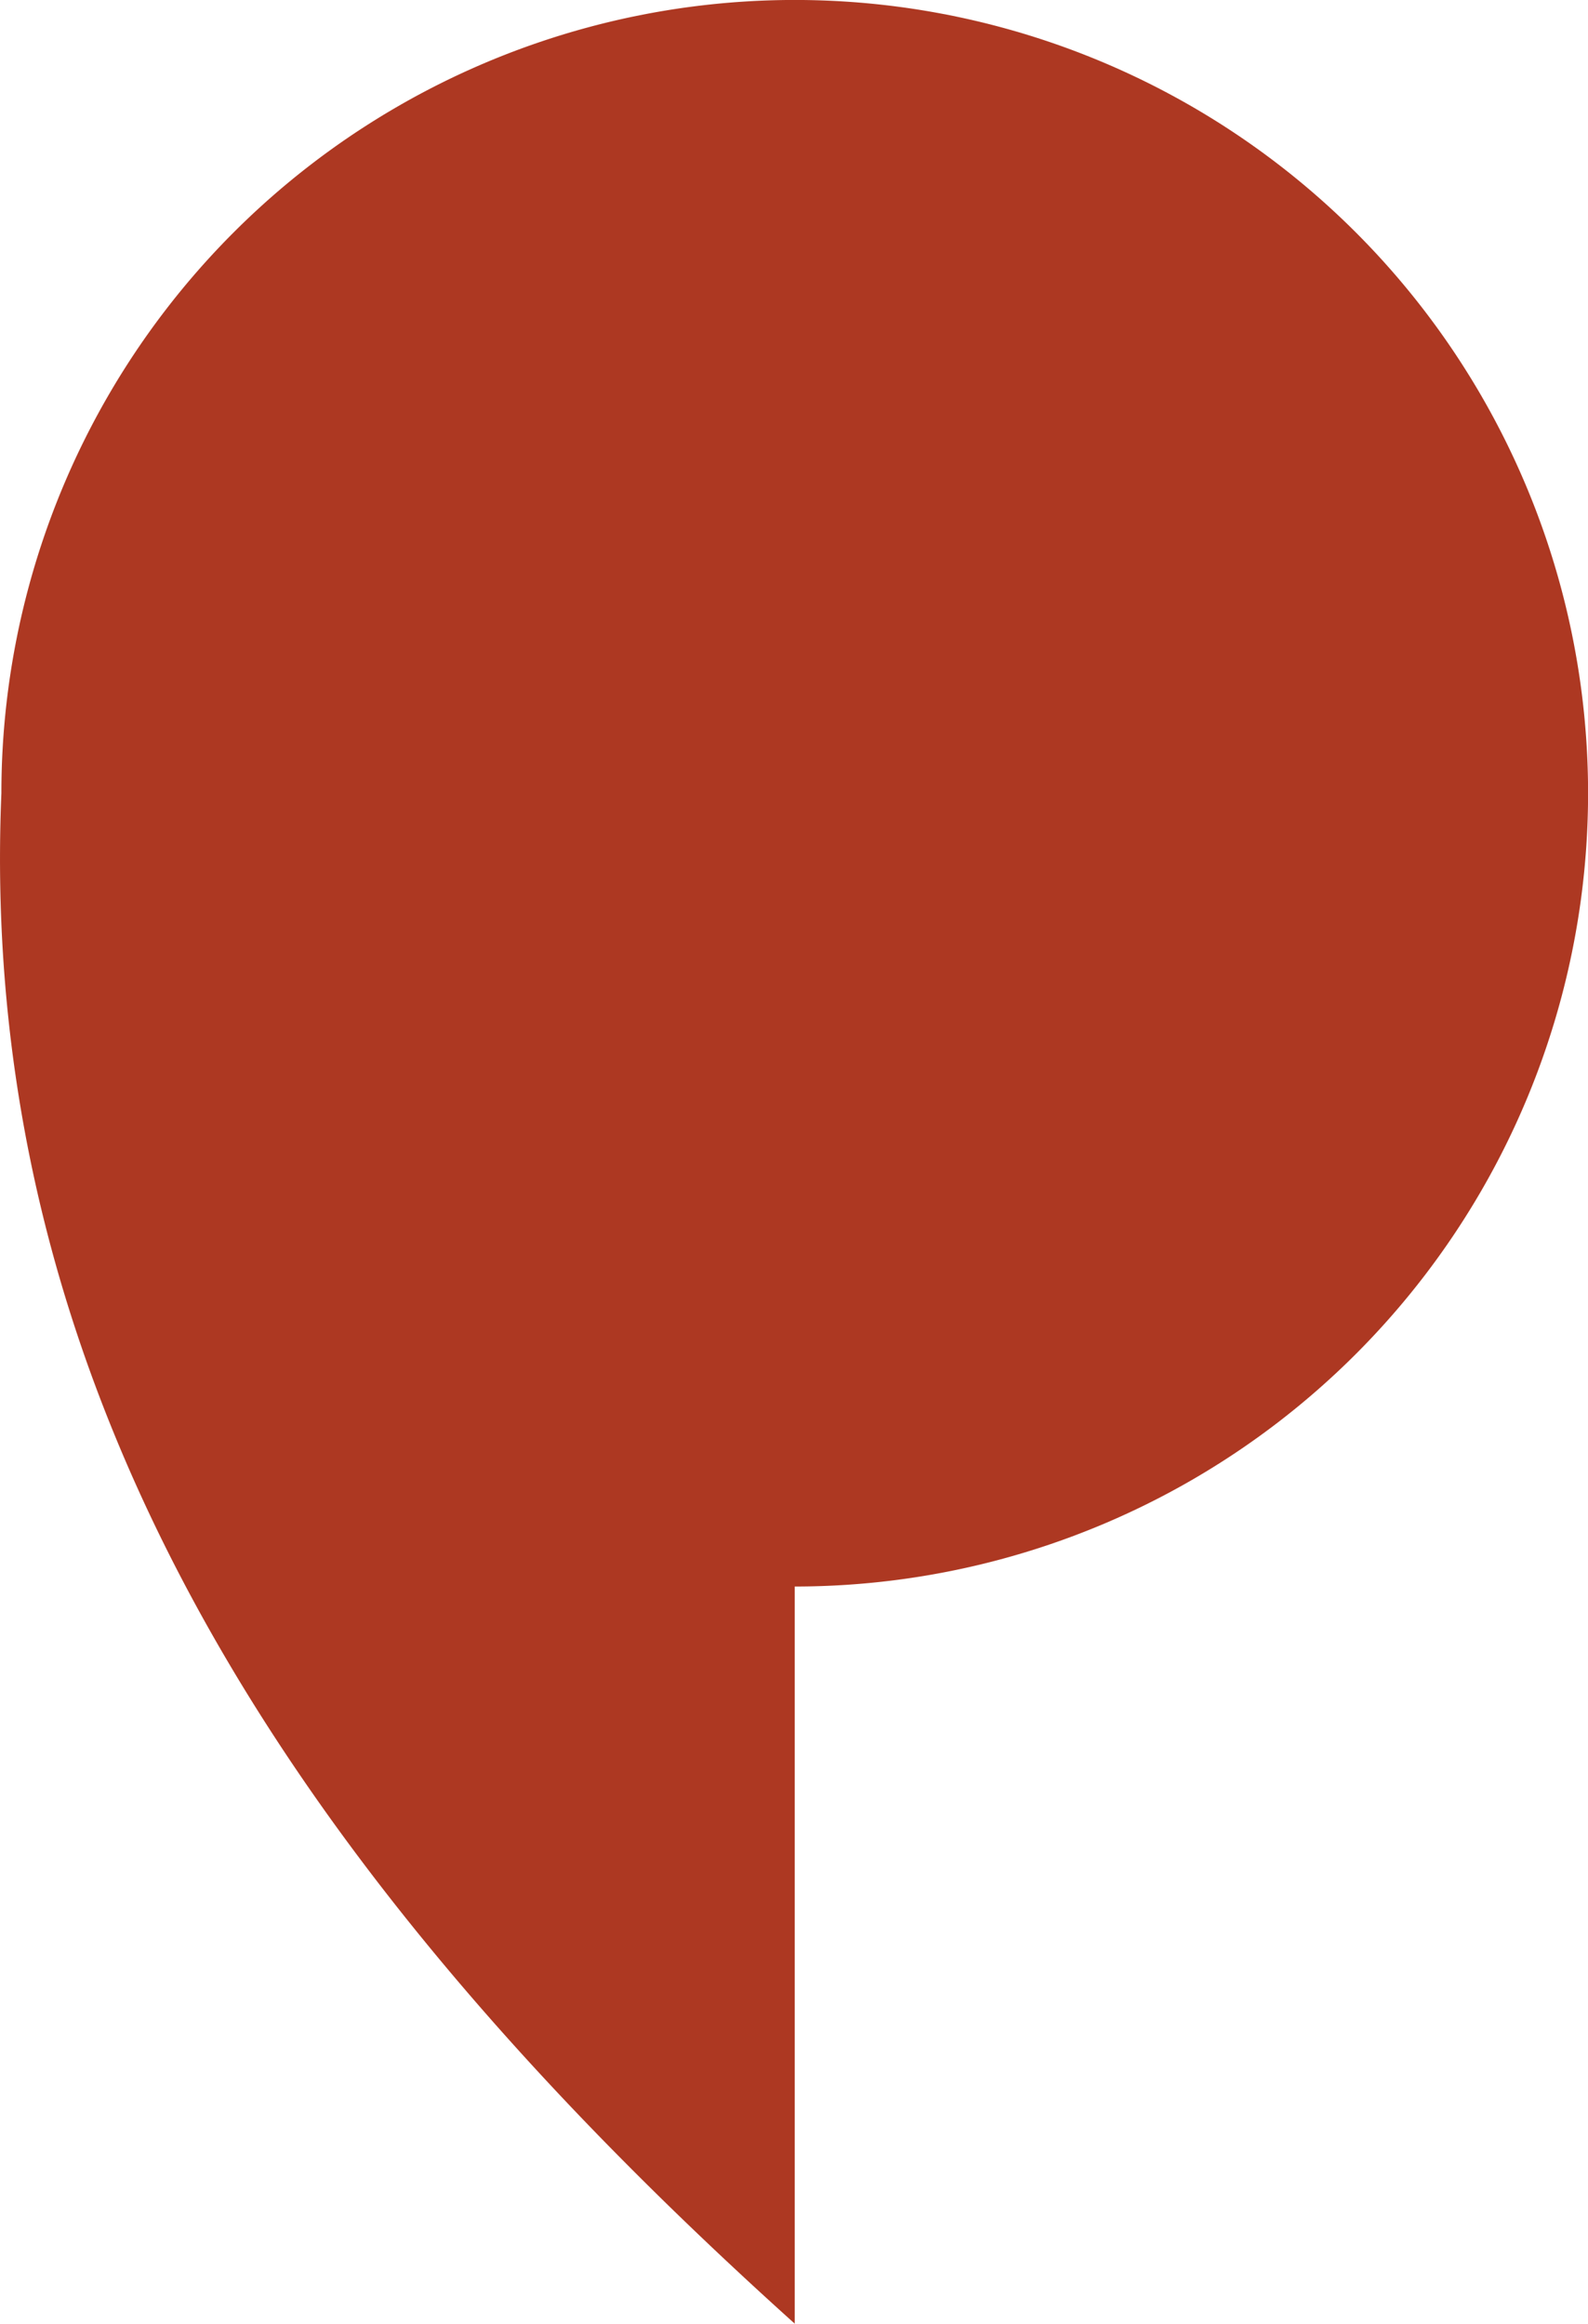 <svg xmlns="http://www.w3.org/2000/svg" width="42.435" height="62.101" viewBox="0 0 42.435 62.101">
  <g id="Groupe_47" data-name="Groupe 47" transform="translate(0)">
    <path id="Union_1" data-name="Union 1" d="M-548.5-413.5a21.2,21.2,0,0,1,21.2-21.2,21.2,21.2,0,0,1,21.2,21.2,21.2,21.2,0,0,1-21.2,21.2h0v19.7C-540.131-384.143-549.187-397.011-548.5-413.5Z" transform="translate(548.537 434.699)" fill="#ad3822"/>
  </g>
</svg>
